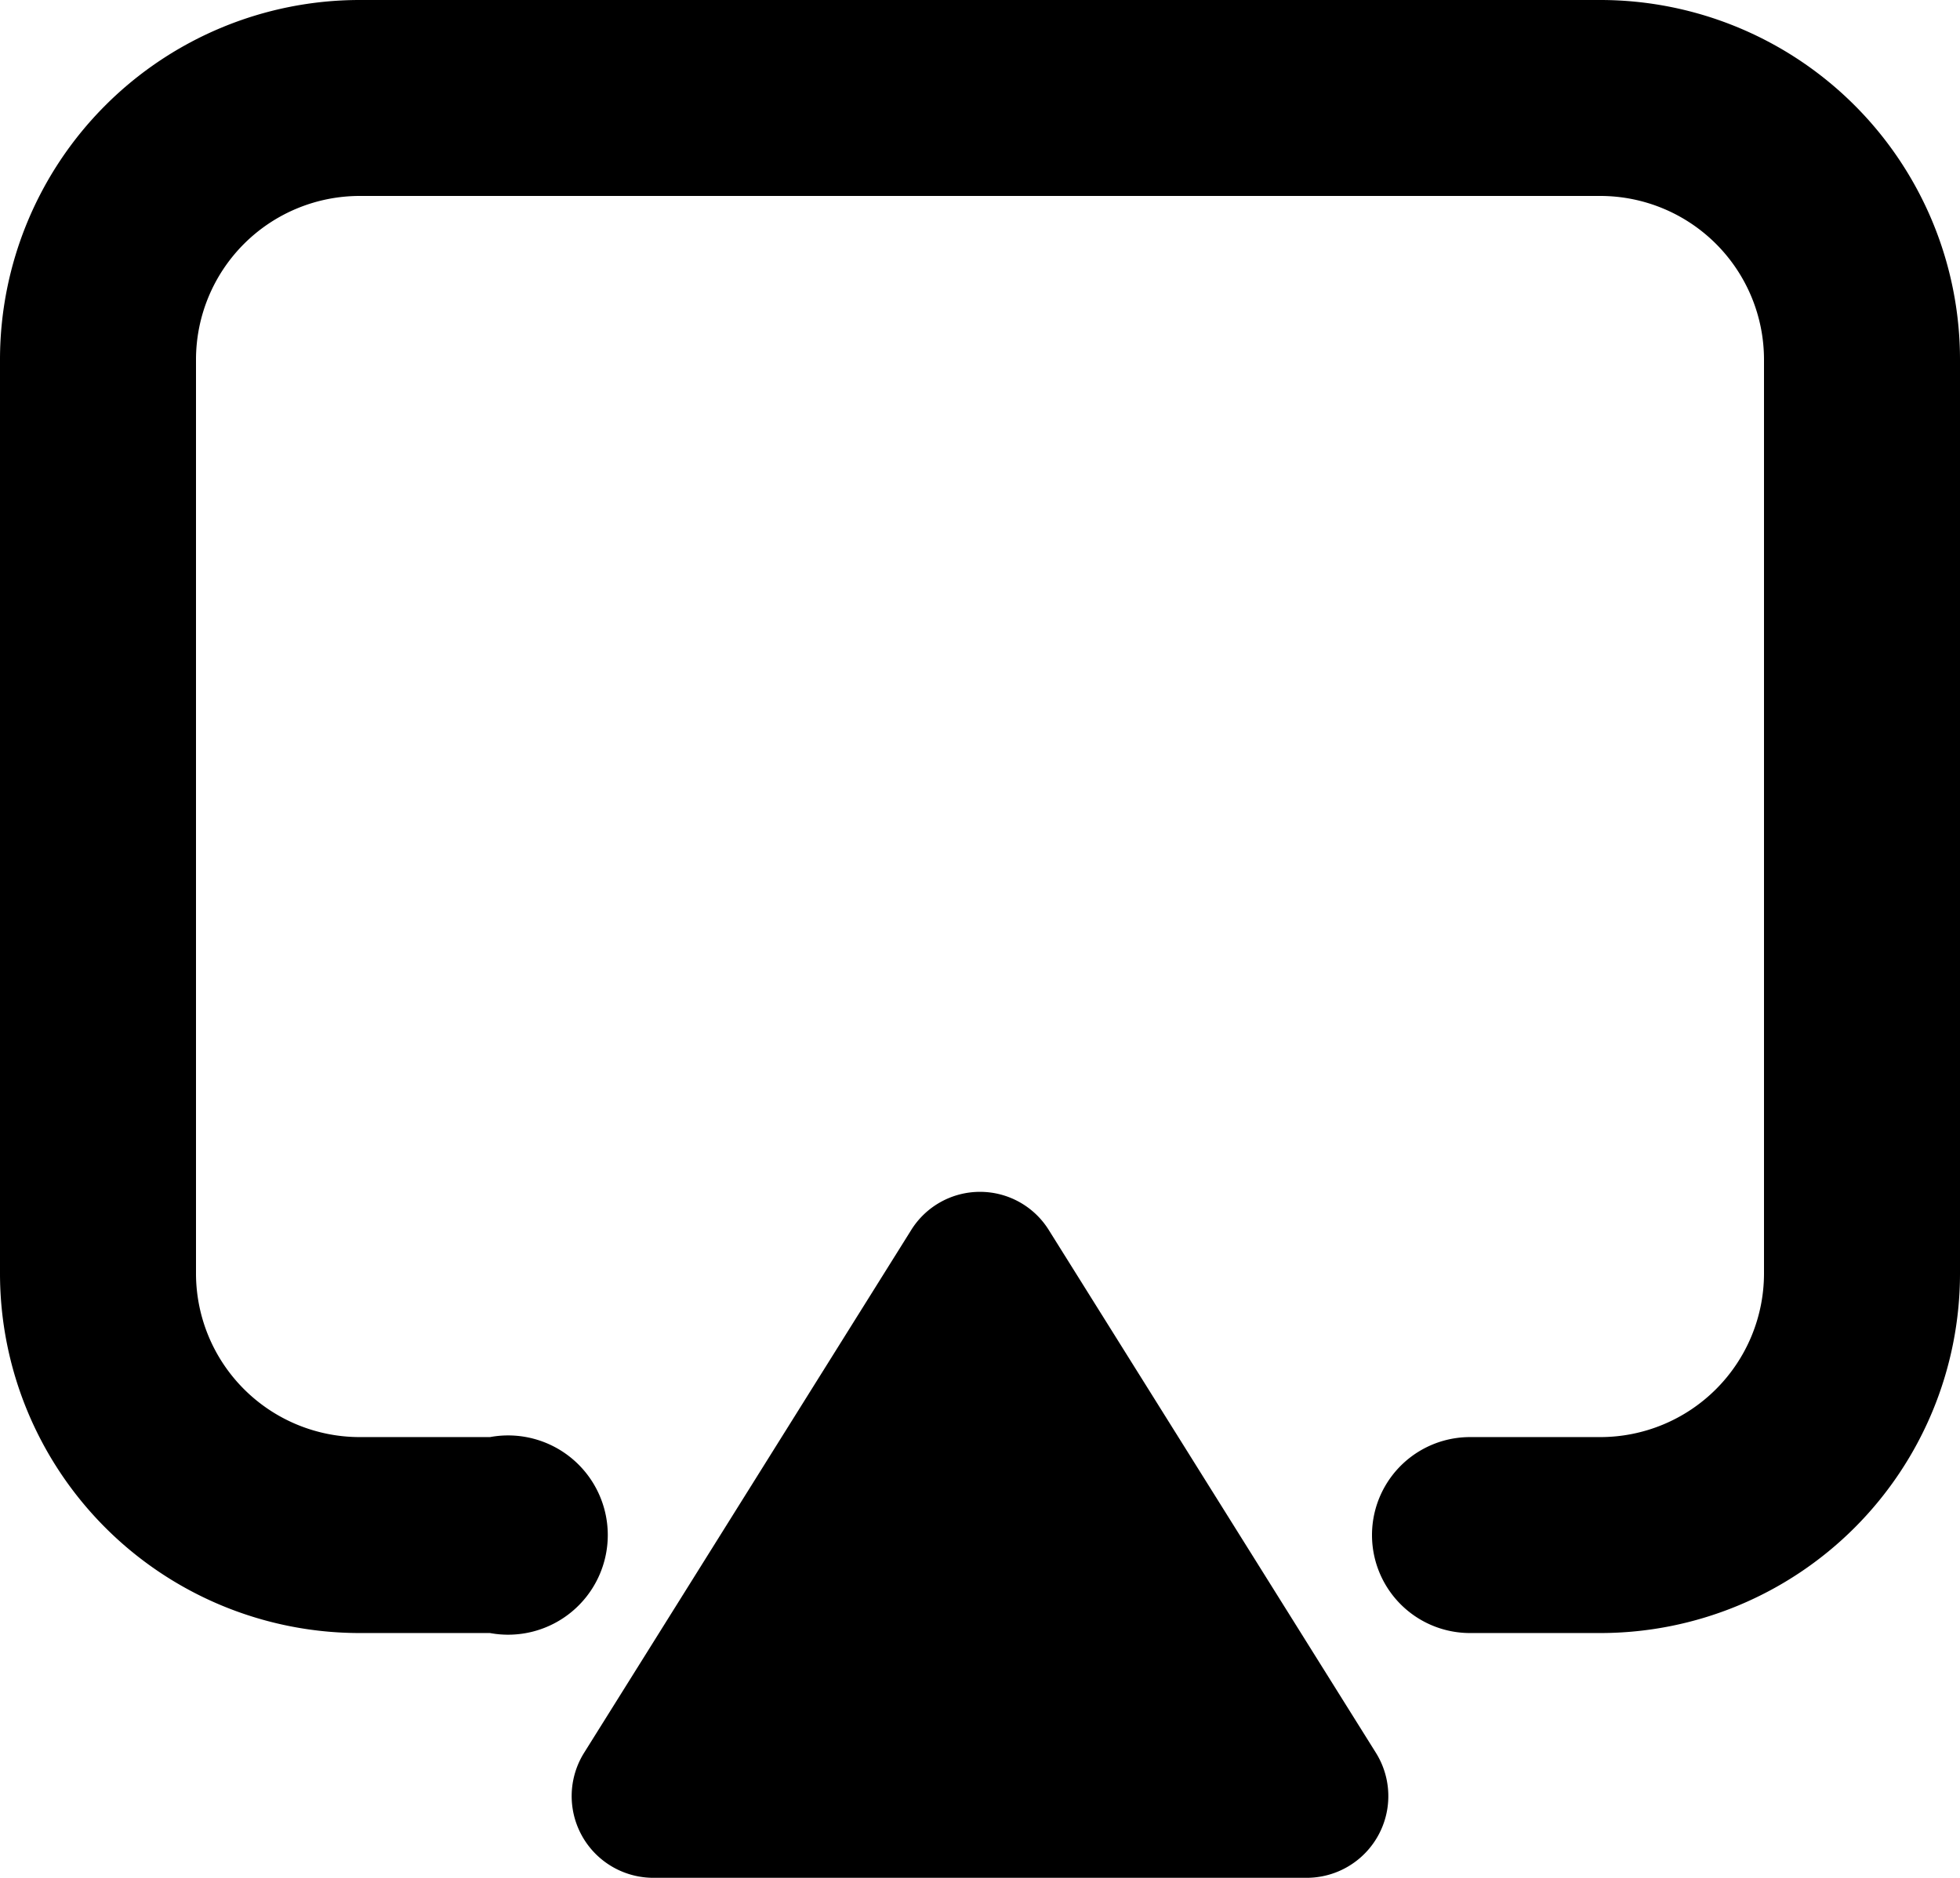 <svg xmlns="http://www.w3.org/2000/svg" viewBox="0 0 59 56.54"><title>airplay</title><g id="Layer_2" data-name="Layer 2"><g id="Layer_1-2" data-name="Layer 1"><g id="airplay"><path d="M48.18,49.17H44.25a2.95,2.95,0,1,1,0-5.9h3.93a4.93,4.93,0,0,0,4.92-4.92V10.82A4.93,4.93,0,0,0,48.18,5.9H10.82A4.93,4.93,0,0,0,5.9,10.82V38.35a4.93,4.93,0,0,0,4.92,4.92h3.93a3,3,0,1,1,0,5.9H10.82A10.83,10.83,0,0,1,0,38.35V10.82A10.83,10.83,0,0,1,10.82,0H48.18A10.83,10.83,0,0,1,59,10.82V38.35A10.83,10.83,0,0,1,48.18,49.17Z"/><path d="M39.33,56.54H19.67a2.46,2.46,0,0,1-2.09-3.76l9.84-15.73a2.44,2.44,0,0,1,4.16,0l9.84,15.73a2.46,2.46,0,0,1-2.09,3.76Z"/></g></g></g></svg>